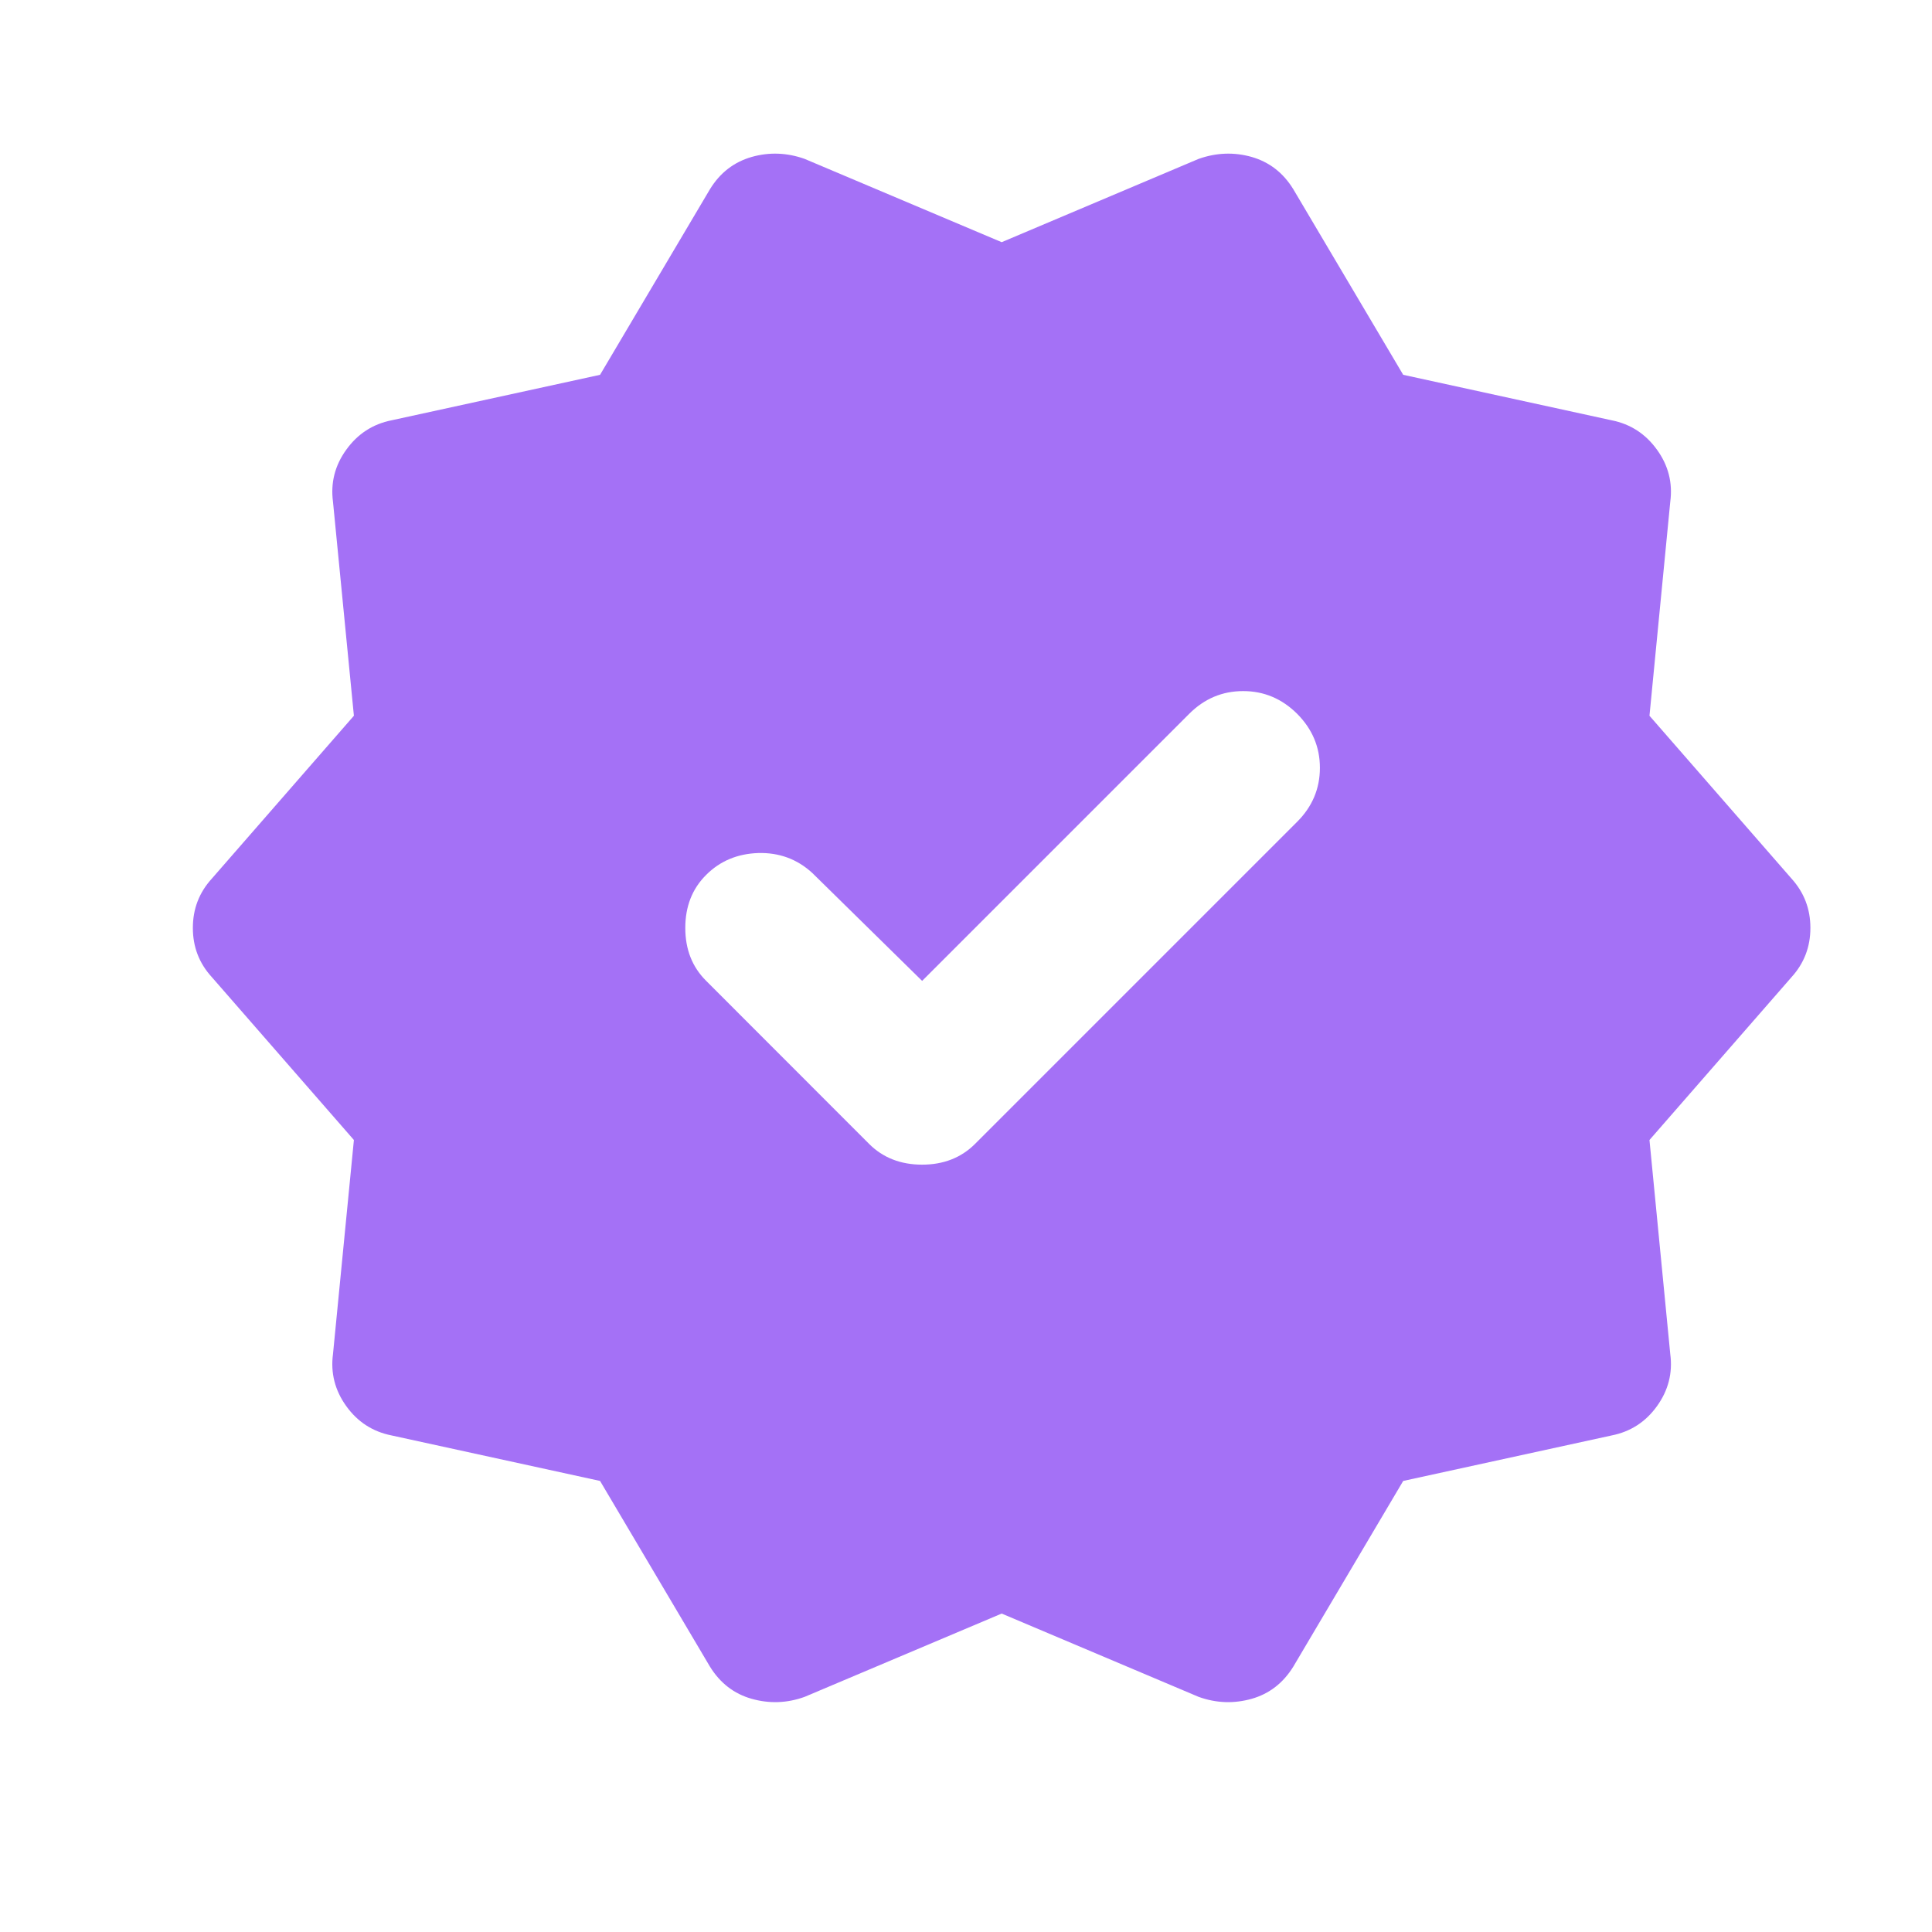 <svg width="17" height="17" viewBox="0 0 17 17" fill="none" xmlns="http://www.w3.org/2000/svg">
<path d="M5.28 13.031L3.447 12.631C3.28 12.598 3.147 12.512 3.047 12.373C2.947 12.234 2.908 12.081 2.93 11.915L3.114 10.031L1.864 8.598C1.752 8.476 1.697 8.331 1.697 8.165C1.697 7.998 1.752 7.854 1.864 7.731L3.114 6.298L2.93 4.415C2.908 4.248 2.947 4.095 3.047 3.957C3.147 3.818 3.28 3.731 3.447 3.698L5.28 3.298L6.247 1.665C6.336 1.52 6.458 1.426 6.614 1.381C6.769 1.337 6.925 1.343 7.08 1.398L8.814 2.131L10.547 1.398C10.703 1.343 10.858 1.337 11.014 1.381C11.169 1.426 11.291 1.52 11.38 1.665L12.347 3.298L14.18 3.698C14.347 3.731 14.48 3.818 14.58 3.957C14.68 4.095 14.719 4.248 14.697 4.415L14.514 6.298L15.764 7.731C15.875 7.854 15.93 7.998 15.93 8.165C15.93 8.331 15.875 8.476 15.764 8.598L14.514 10.031L14.697 11.915C14.719 12.081 14.68 12.234 14.58 12.373C14.48 12.512 14.347 12.598 14.18 12.631L12.347 13.031L11.38 14.665C11.291 14.809 11.169 14.904 11.014 14.948C10.858 14.992 10.703 14.987 10.547 14.931L8.814 14.198L7.08 14.931C6.925 14.987 6.769 14.992 6.614 14.948C6.458 14.904 6.336 14.809 6.247 14.665L5.28 13.031ZM7.647 10.065C7.769 10.187 7.925 10.248 8.114 10.248C8.302 10.248 8.458 10.187 8.58 10.065L11.414 7.231C11.547 7.098 11.614 6.94 11.614 6.756C11.614 6.573 11.547 6.415 11.414 6.281C11.28 6.148 11.122 6.081 10.939 6.081C10.755 6.081 10.597 6.148 10.464 6.281L8.114 8.631L7.147 7.681C7.014 7.559 6.855 7.501 6.672 7.506C6.489 7.512 6.336 7.576 6.214 7.698C6.091 7.82 6.03 7.976 6.03 8.165C6.03 8.354 6.091 8.509 6.214 8.631L7.647 10.065Z" fill="#A471F6"/>
</svg>
